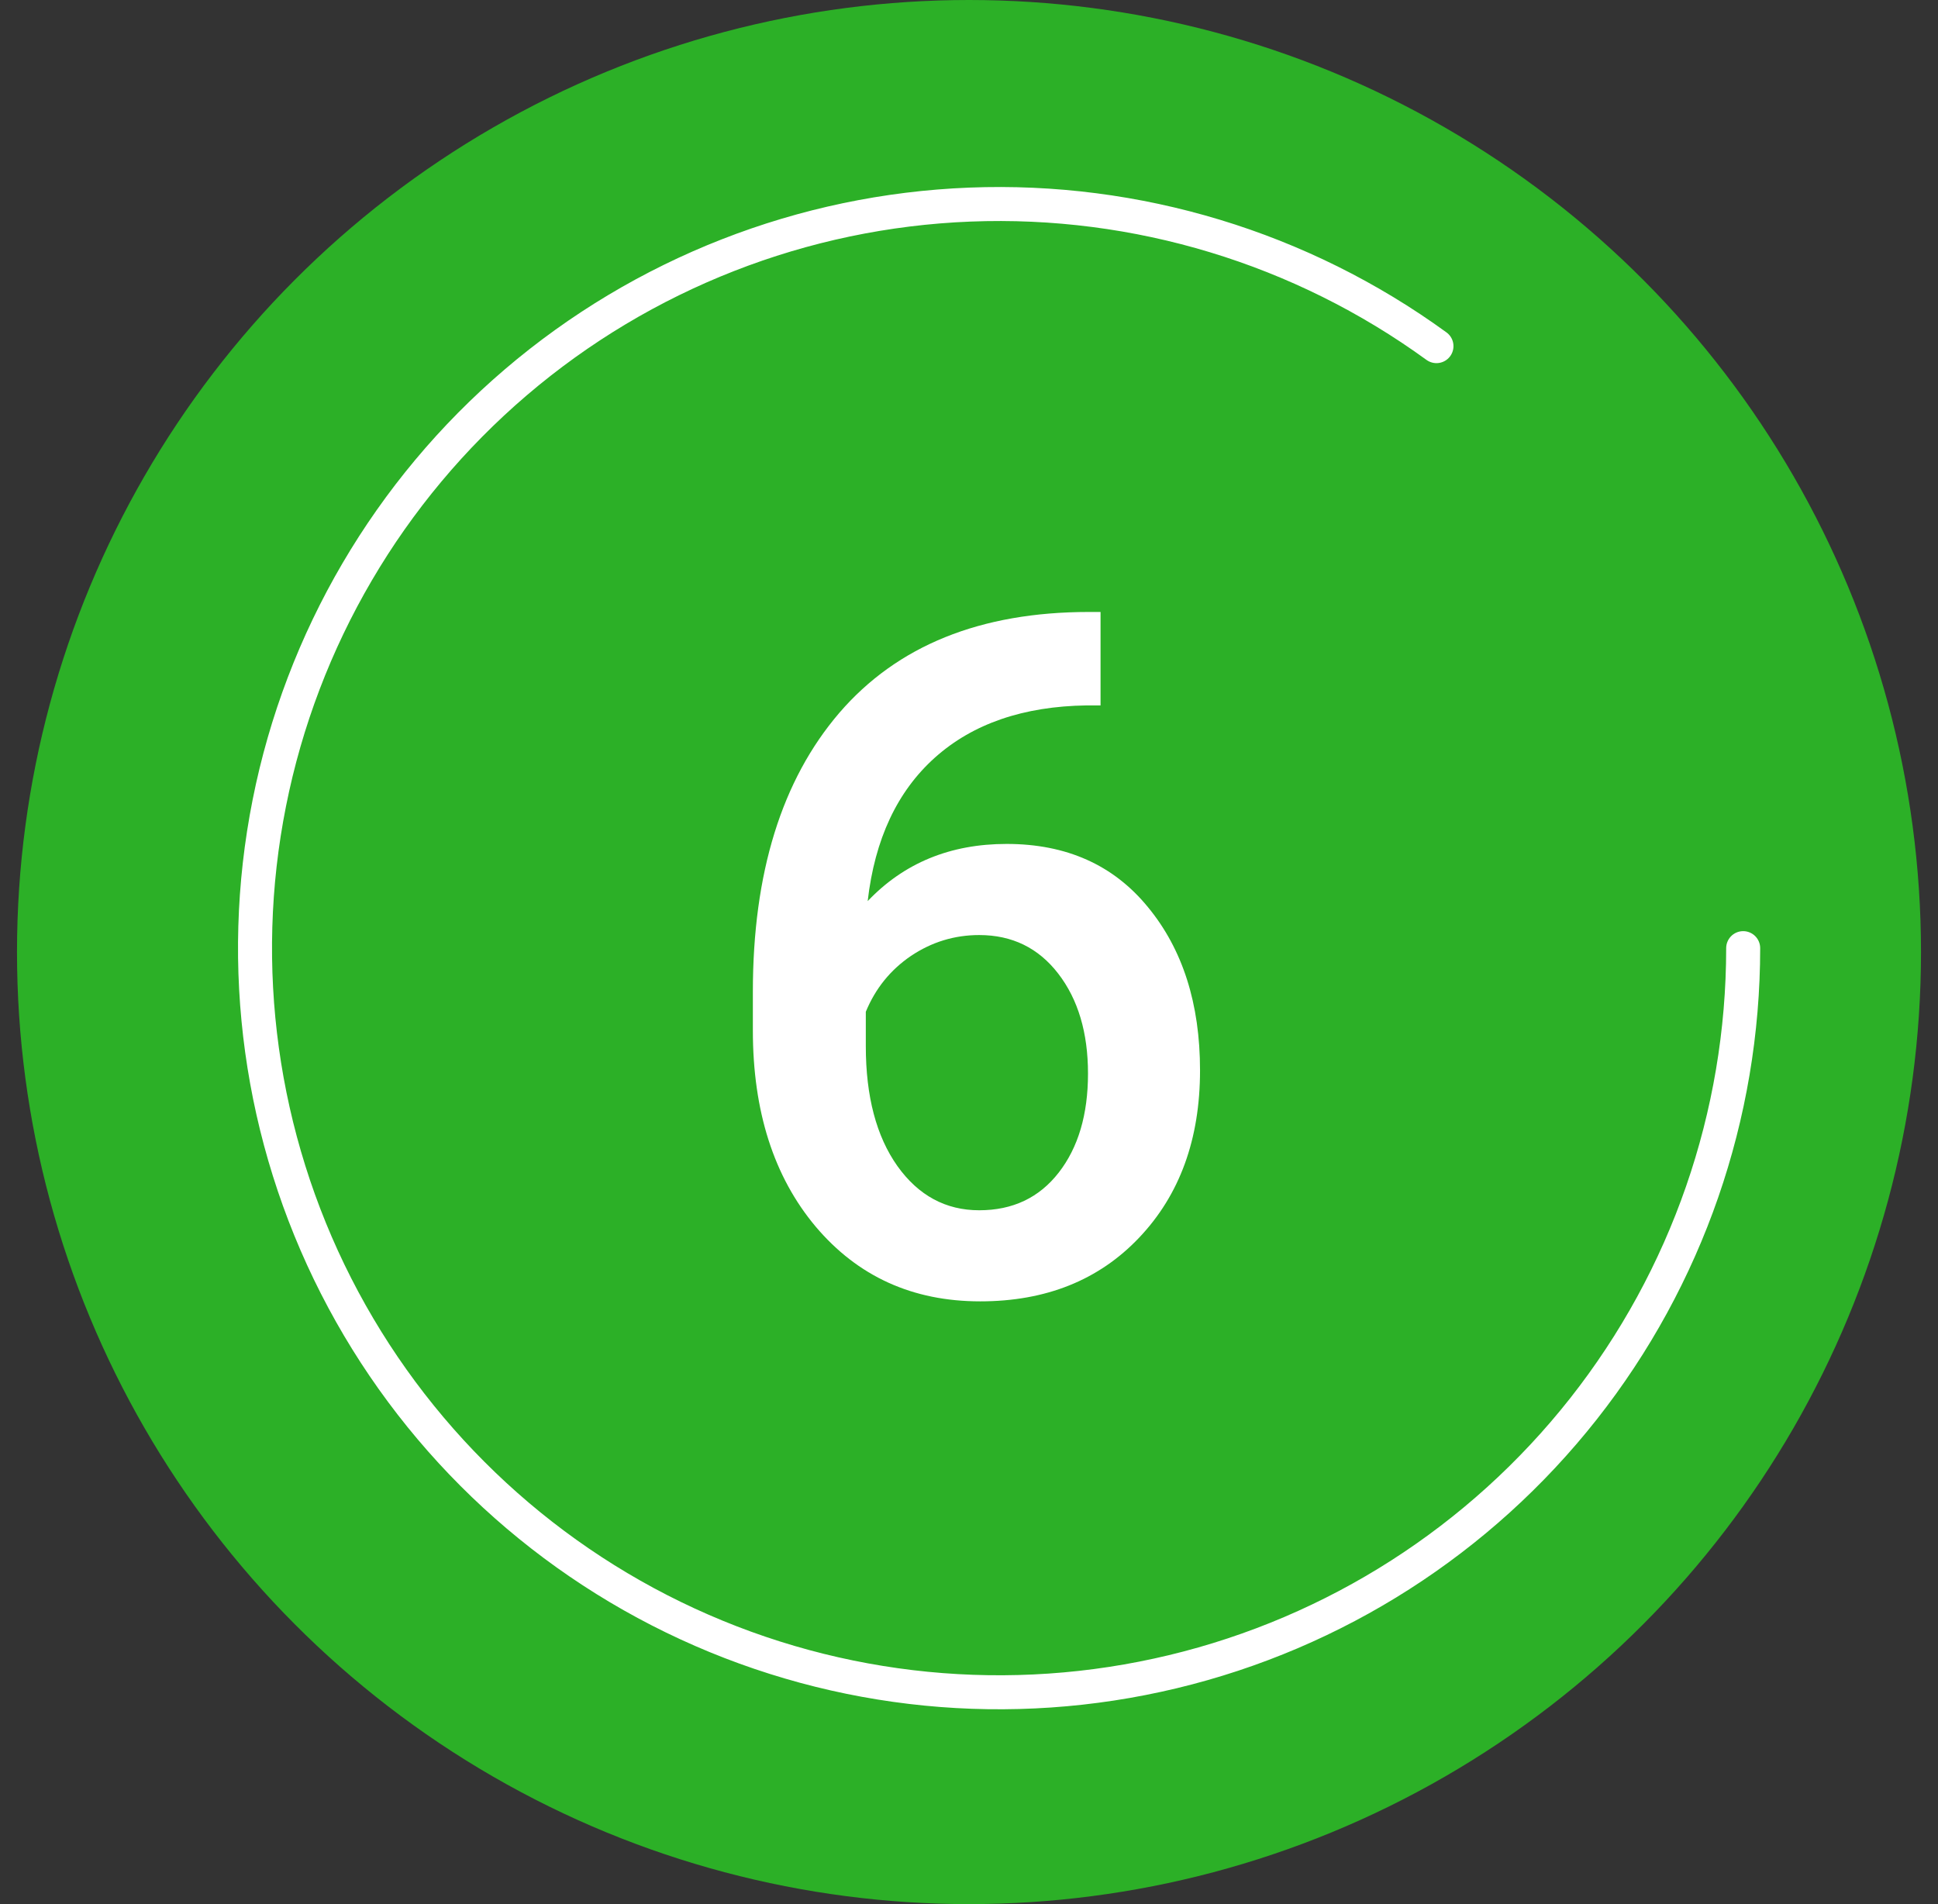 <svg width="57" height="56" viewBox="0 0 57 56" fill="none" xmlns="http://www.w3.org/2000/svg">
<rect x="0" y="0" width="57" height="56" fill="#333333" stroke="none"/>
<circle cx="28.5" cy="28" r="28" fill="#2CB027"/>
<path d="M51.27 27.885C51.27 32.801 49.615 37.574 46.572 41.434C43.529 45.294 39.274 48.018 34.494 49.165C29.714 50.313 24.687 49.818 20.223 47.76C15.758 45.702 12.117 42.201 9.885 37.821C7.654 33.441 6.962 28.437 7.921 23.616C8.88 18.794 11.434 14.436 15.172 11.243C18.91 8.051 23.614 6.21 28.526 6.017C33.438 5.824 38.272 7.29 42.249 10.18" stroke="white" stroke-linecap="round" stroke-linejoin="round"/>
<path d="M32.369 17.998V20.746H31.959C30.1 20.773 28.614 21.284 27.502 22.277C26.39 23.271 25.729 24.679 25.52 26.502C26.586 25.381 27.949 24.82 29.607 24.82C31.366 24.82 32.752 25.44 33.764 26.68C34.785 27.919 35.295 29.519 35.295 31.479C35.295 33.502 34.698 35.143 33.504 36.4C32.319 37.649 30.76 38.273 28.828 38.273C26.841 38.273 25.228 37.54 23.988 36.072C22.758 34.605 22.143 32.682 22.143 30.303V29.168C22.143 25.677 22.99 22.943 24.686 20.965C26.39 18.987 28.837 17.998 32.027 17.998H32.369ZM28.801 27.5C28.072 27.5 27.402 27.705 26.791 28.115C26.189 28.525 25.747 29.072 25.465 29.756V30.768C25.465 32.244 25.775 33.42 26.395 34.295C27.014 35.161 27.816 35.594 28.801 35.594C29.785 35.594 30.564 35.225 31.139 34.486C31.713 33.748 32 32.777 32 31.574C32 30.371 31.708 29.391 31.125 28.635C30.542 27.878 29.767 27.5 28.801 27.5Z" fill="white"/>
</svg>

